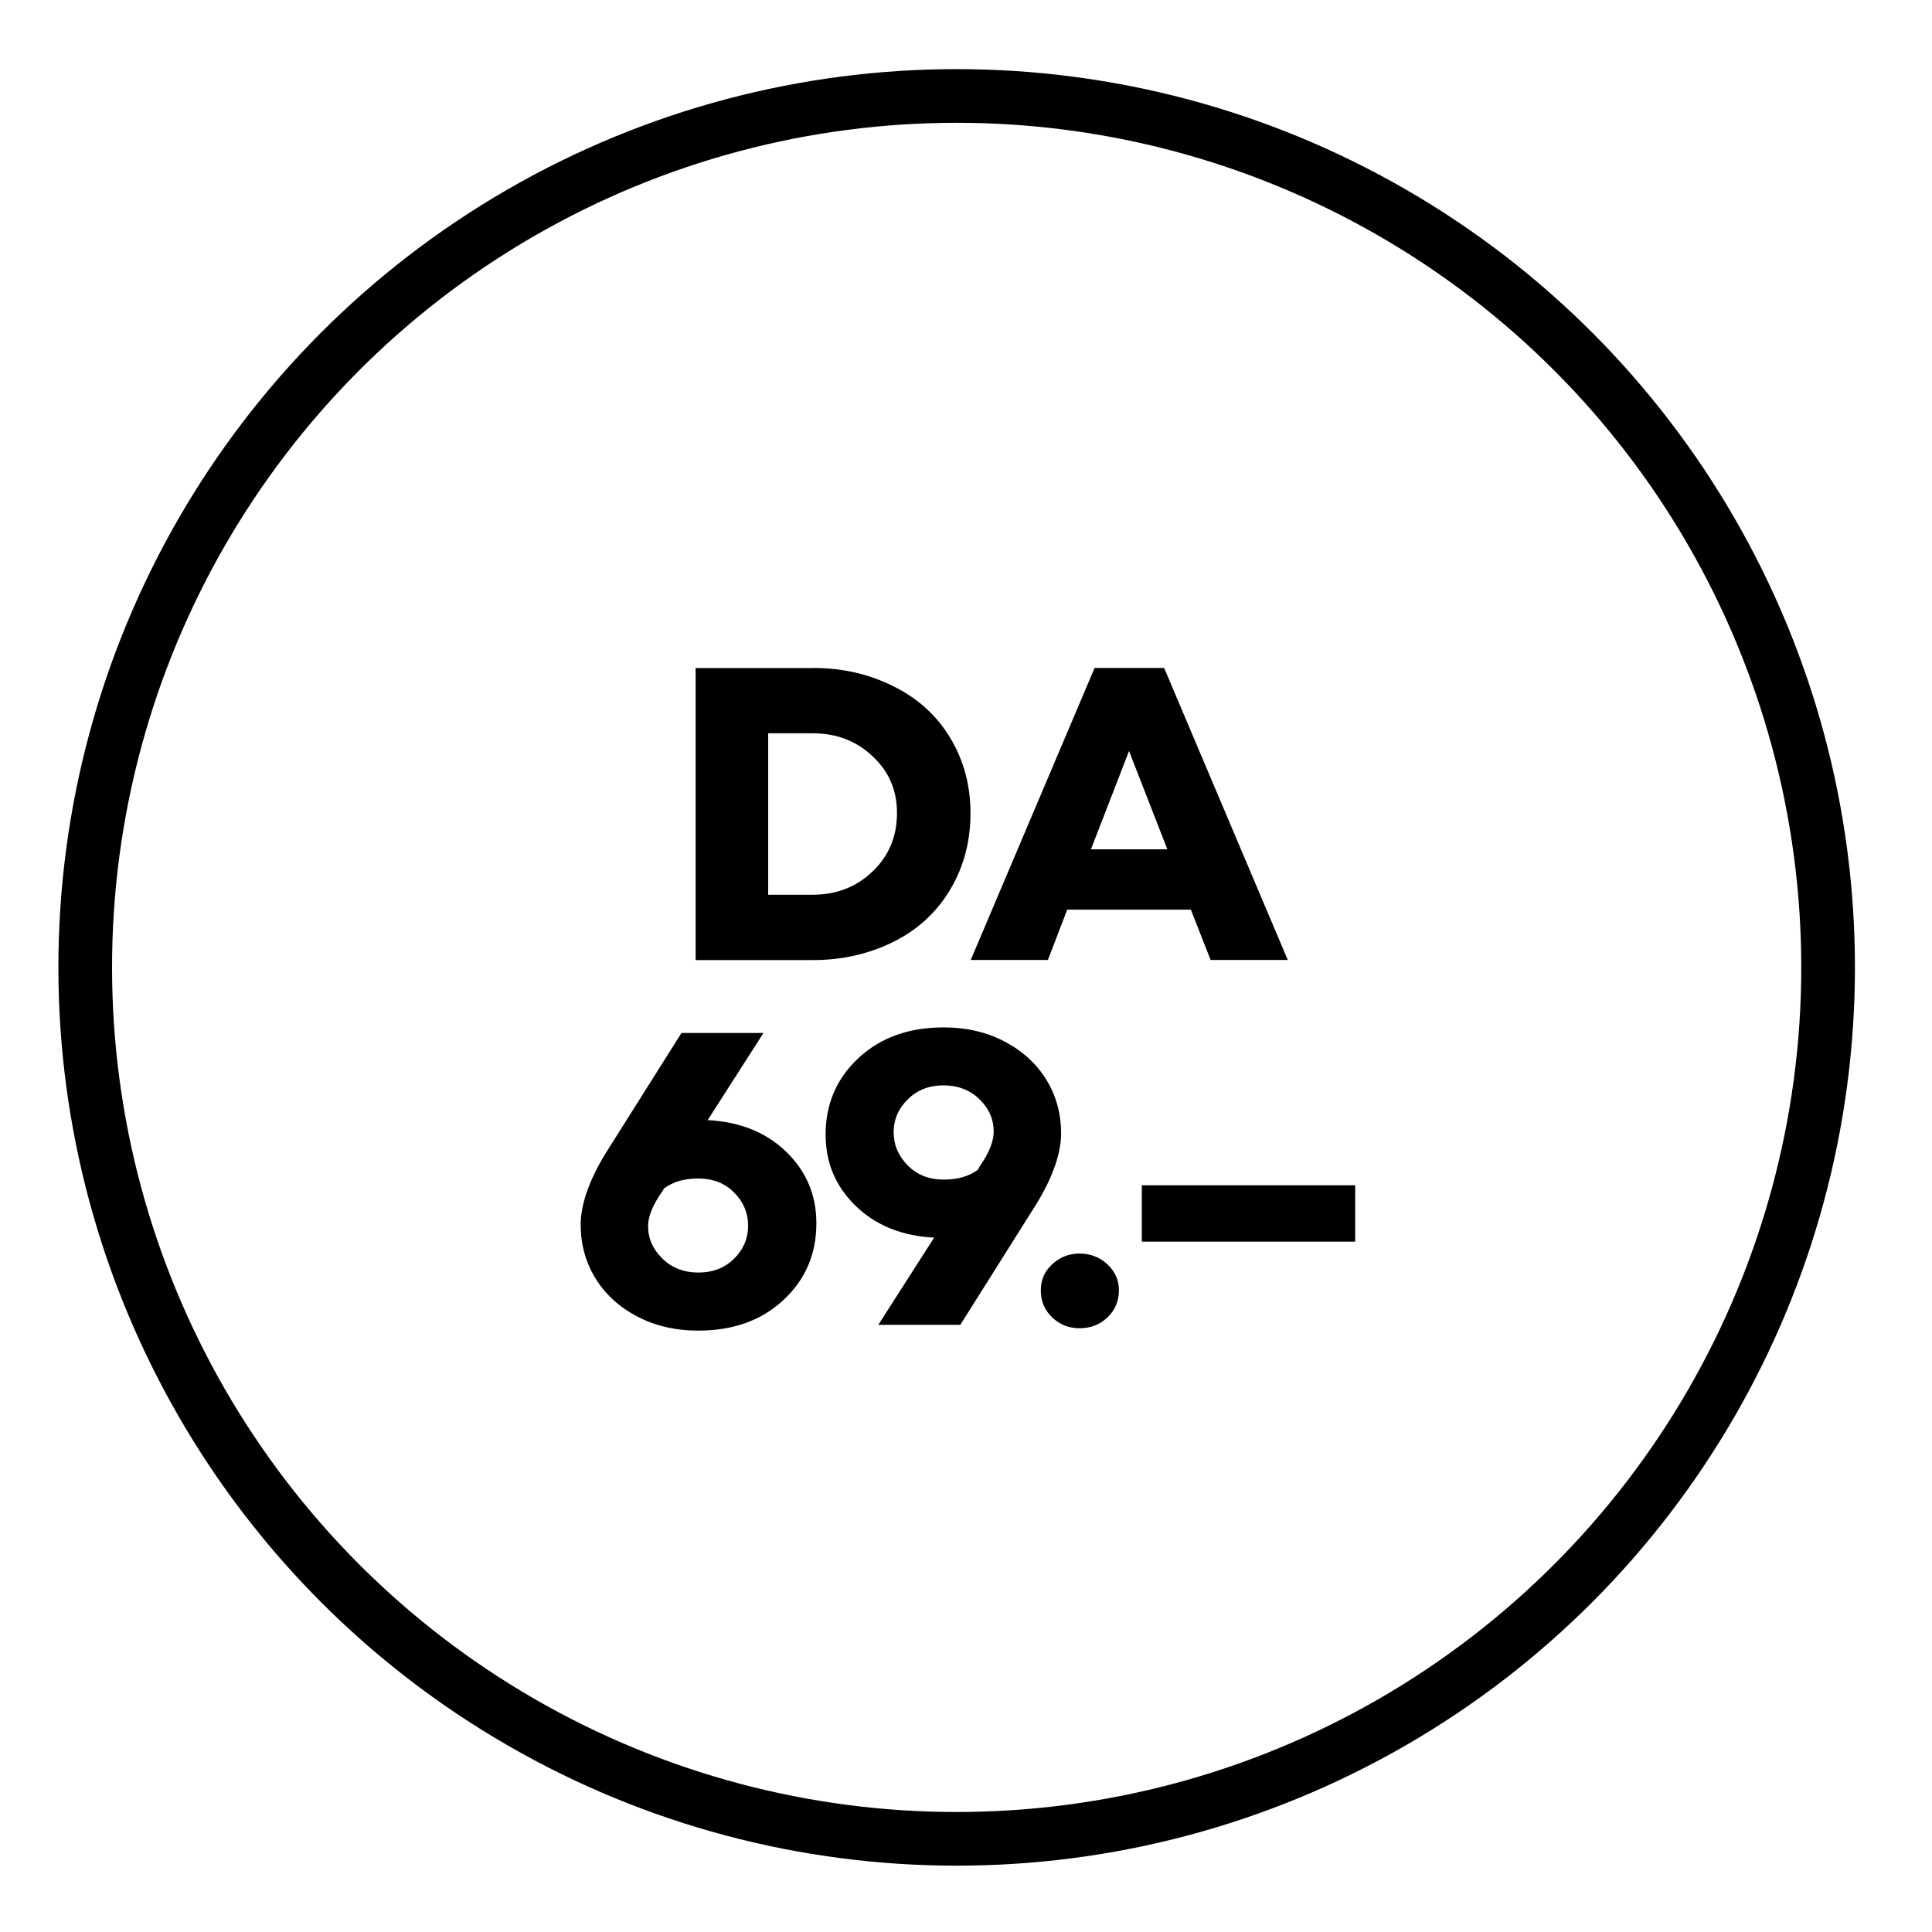<?xml version="1.0" encoding="UTF-8"?>
<svg id="uuid-c7891f75-77ab-4de6-ab32-dca9a8a83f36" data-name="Calque 1" xmlns="http://www.w3.org/2000/svg" width="180" height="180" viewBox="0 0 180 180">
  <g id="uuid-091f86e6-8b98-4089-820d-6abf3513c8ef" data-name="Group 3775">
    <circle id="uuid-b75ec697-6467-41ae-87c8-84c2d4c1f5d8" data-name="Ellipse 6" cx="89.13" cy="90.13" r="81.19" style="fill: none; stroke: #000; stroke-miterlimit: 10; stroke-width: 5px;"/>
    <g id="uuid-c87f115f-bb85-4cdc-a08a-0c044df9377b" data-name="DA 69. " style="isolation: isolate;">
      <g style="isolation: isolate;">
        <path d="M75.73,62.23c2.11,0,4.08.33,5.9,1.01s3.38,1.59,4.67,2.77,2.3,2.61,3.03,4.29,1.09,3.5,1.09,5.47-.36,3.84-1.09,5.54-1.74,3.14-3.03,4.34-2.84,2.12-4.67,2.79-3.79,1.01-5.9,1.01h-10.92v-27.21h10.92ZM75.73,83.36c2.21,0,4.07-.73,5.58-2.18s2.26-3.26,2.26-5.42-.75-3.86-2.26-5.29-3.36-2.15-5.58-2.15h-4.16v15.04h4.16Z" style="fill: #000; stroke-width: 0px;"/>
        <path d="M112.79,89.44l-1.84-4.69h-11.52l-1.8,4.69h-7.19l11.54-27.21h6.48l11.52,27.21h-7.21ZM101.63,79.13h7.13l-3.57-9.16-3.55,9.16Z" style="fill: #000; stroke-width: 0px;"/>
      </g>
      <g style="isolation: isolate;">
        <path d="M65.95,104.36c3,.16,5.43,1.14,7.3,2.95s2.81,4.03,2.81,6.66c0,2.88-1.03,5.26-3.08,7.16s-4.69,2.84-7.92,2.84c-2.14,0-4.04-.44-5.72-1.33s-2.97-2.08-3.88-3.57-1.36-3.16-1.36-4.98.77-4.1,2.3-6.6l7.09-11.25h7.64l-5.2,8.12ZM61.72,117.27c.89.86,2.01,1.29,3.35,1.29s2.45-.43,3.32-1.29,1.31-1.88,1.31-3.07-.43-2.21-1.3-3.09-1.98-1.31-3.33-1.31-2.36.31-3.2.92l-.16.27c-.89,1.26-1.33,2.34-1.33,3.24,0,1.16.45,2.17,1.34,3.03Z" style="fill: #000; stroke-width: 0px;"/>
        <path d="M87.9,95.72c2.14,0,4.04.44,5.72,1.33s2.97,2.08,3.88,3.57,1.36,3.16,1.36,4.98-.77,4.09-2.32,6.6l-7.07,11.23h-7.64l5.2-8.12c-3-.16-5.43-1.14-7.3-2.95s-2.81-4.02-2.81-6.64c0-2.88,1.03-5.26,3.08-7.16s4.69-2.84,7.92-2.84ZM91.11,108.97l.16-.29c.87-1.25,1.31-2.33,1.31-3.24,0-1.16-.44-2.17-1.33-3.03s-2-1.29-3.34-1.29-2.45.43-3.33,1.3-1.32,1.88-1.32,3.06.44,2.22,1.31,3.1,1.99,1.32,3.34,1.32,2.36-.31,3.2-.92Z" style="fill: #000; stroke-width: 0px;"/>
        <path d="M100.58,123.75c-.99,0-1.84-.33-2.55-1.01s-1.06-1.51-1.06-2.51.35-1.78,1.06-2.44,1.56-1,2.55-1,1.87.33,2.59,1,1.08,1.48,1.08,2.44-.36,1.84-1.07,2.51-1.58,1.01-2.6,1.01Z" style="fill: #000; stroke-width: 0px;"/>
        <path d="M106.38,110.43h19.88v5.25h-19.88v-5.25Z" style="fill: #000; stroke-width: 0px;"/>
      </g>
    </g>
  </g>
</svg>